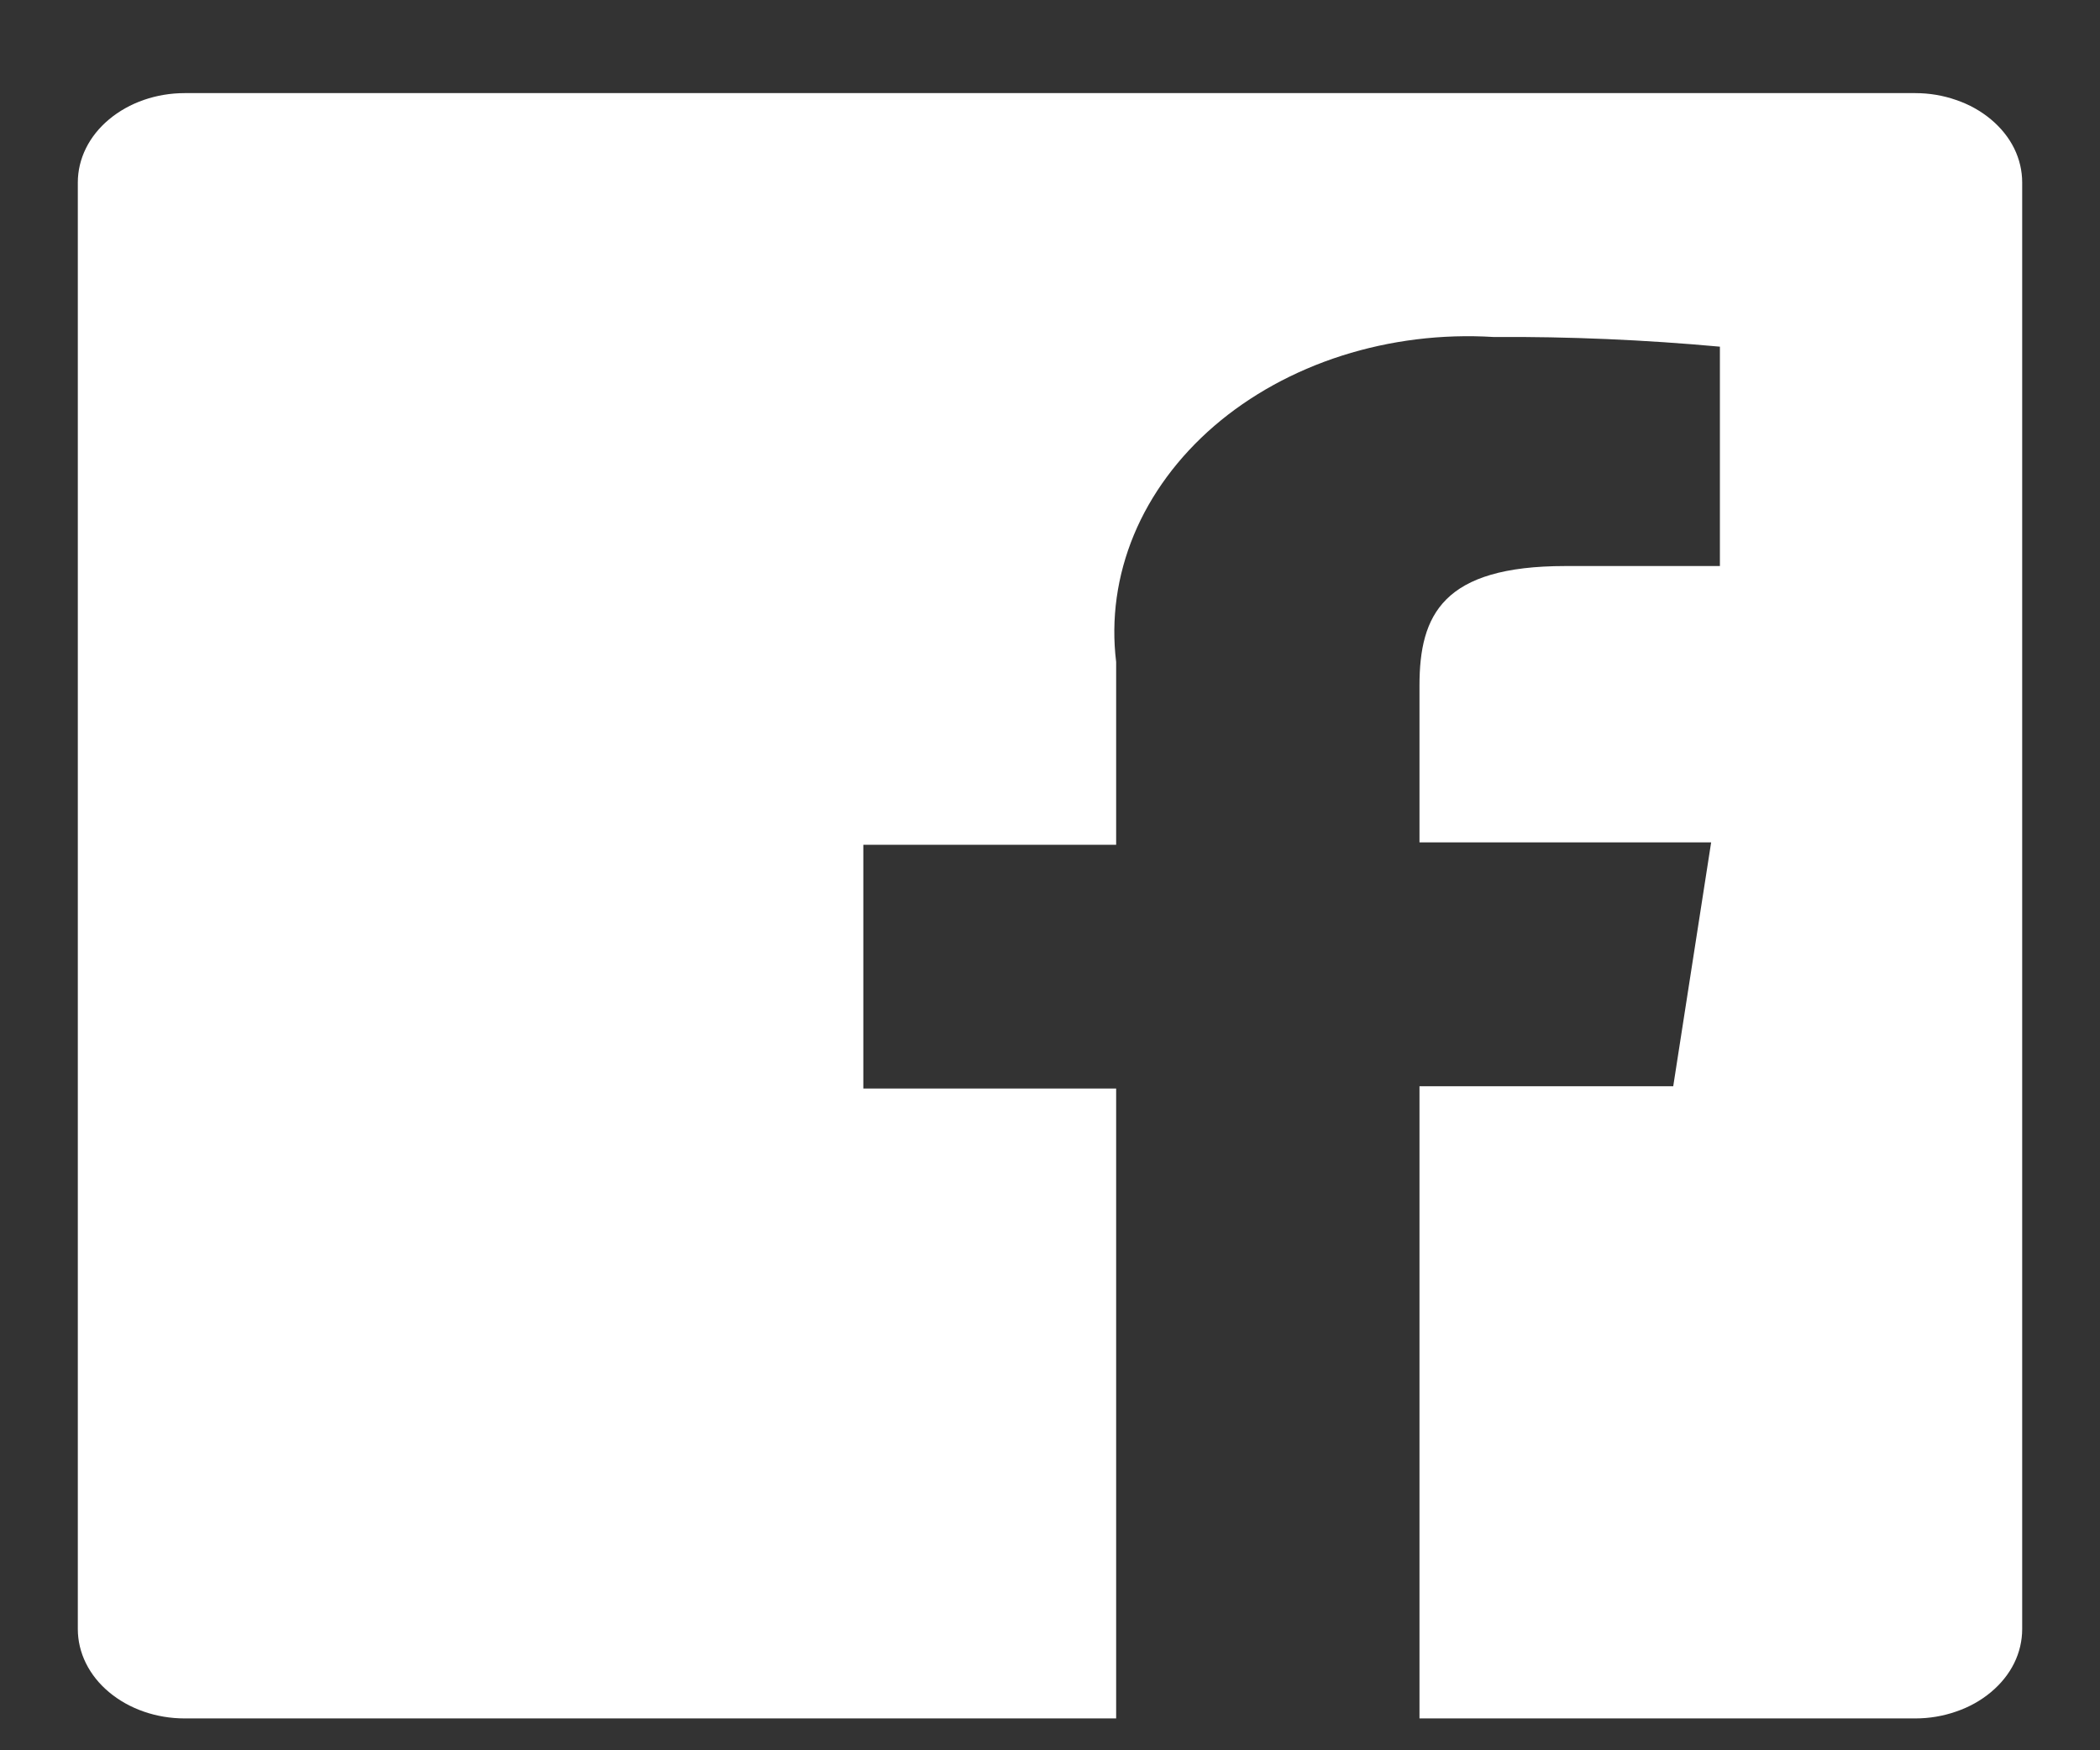 <svg width="18" height="15" viewBox="0 0 18 15" fill="none" xmlns="http://www.w3.org/2000/svg">
<rect x="0" y="0" width="18" height="15" fill="#333333" stroke="none"/>
<path d="M16.417 0.798H1.583C1.34 0.798 1.107 0.879 0.935 1.023C0.763 1.166 0.667 1.361 0.667 1.564V13.961C0.667 14.164 0.763 14.359 0.935 14.502C1.107 14.646 1.34 14.727 1.583 14.727H9.567V9.329H7.4V7.24H9.567V5.673C9.522 5.305 9.574 4.934 9.719 4.584C9.864 4.235 10.099 3.917 10.407 3.651C10.715 3.386 11.089 3.18 11.502 3.048C11.916 2.916 12.359 2.861 12.8 2.888C13.449 2.884 14.097 2.912 14.742 2.971V4.851H13.417C12.367 4.851 12.167 5.269 12.167 5.875V7.219H14.667L14.342 9.309H12.167V14.727H16.417C16.537 14.727 16.656 14.707 16.767 14.668C16.879 14.63 16.98 14.573 17.065 14.502C17.15 14.431 17.218 14.347 17.264 14.254C17.31 14.161 17.333 14.061 17.333 13.961V1.564C17.333 1.464 17.31 1.364 17.264 1.271C17.218 1.178 17.15 1.094 17.065 1.023C16.98 0.952 16.879 0.895 16.767 0.857C16.656 0.818 16.537 0.798 16.417 0.798Z" fill="white"/>
</svg>
